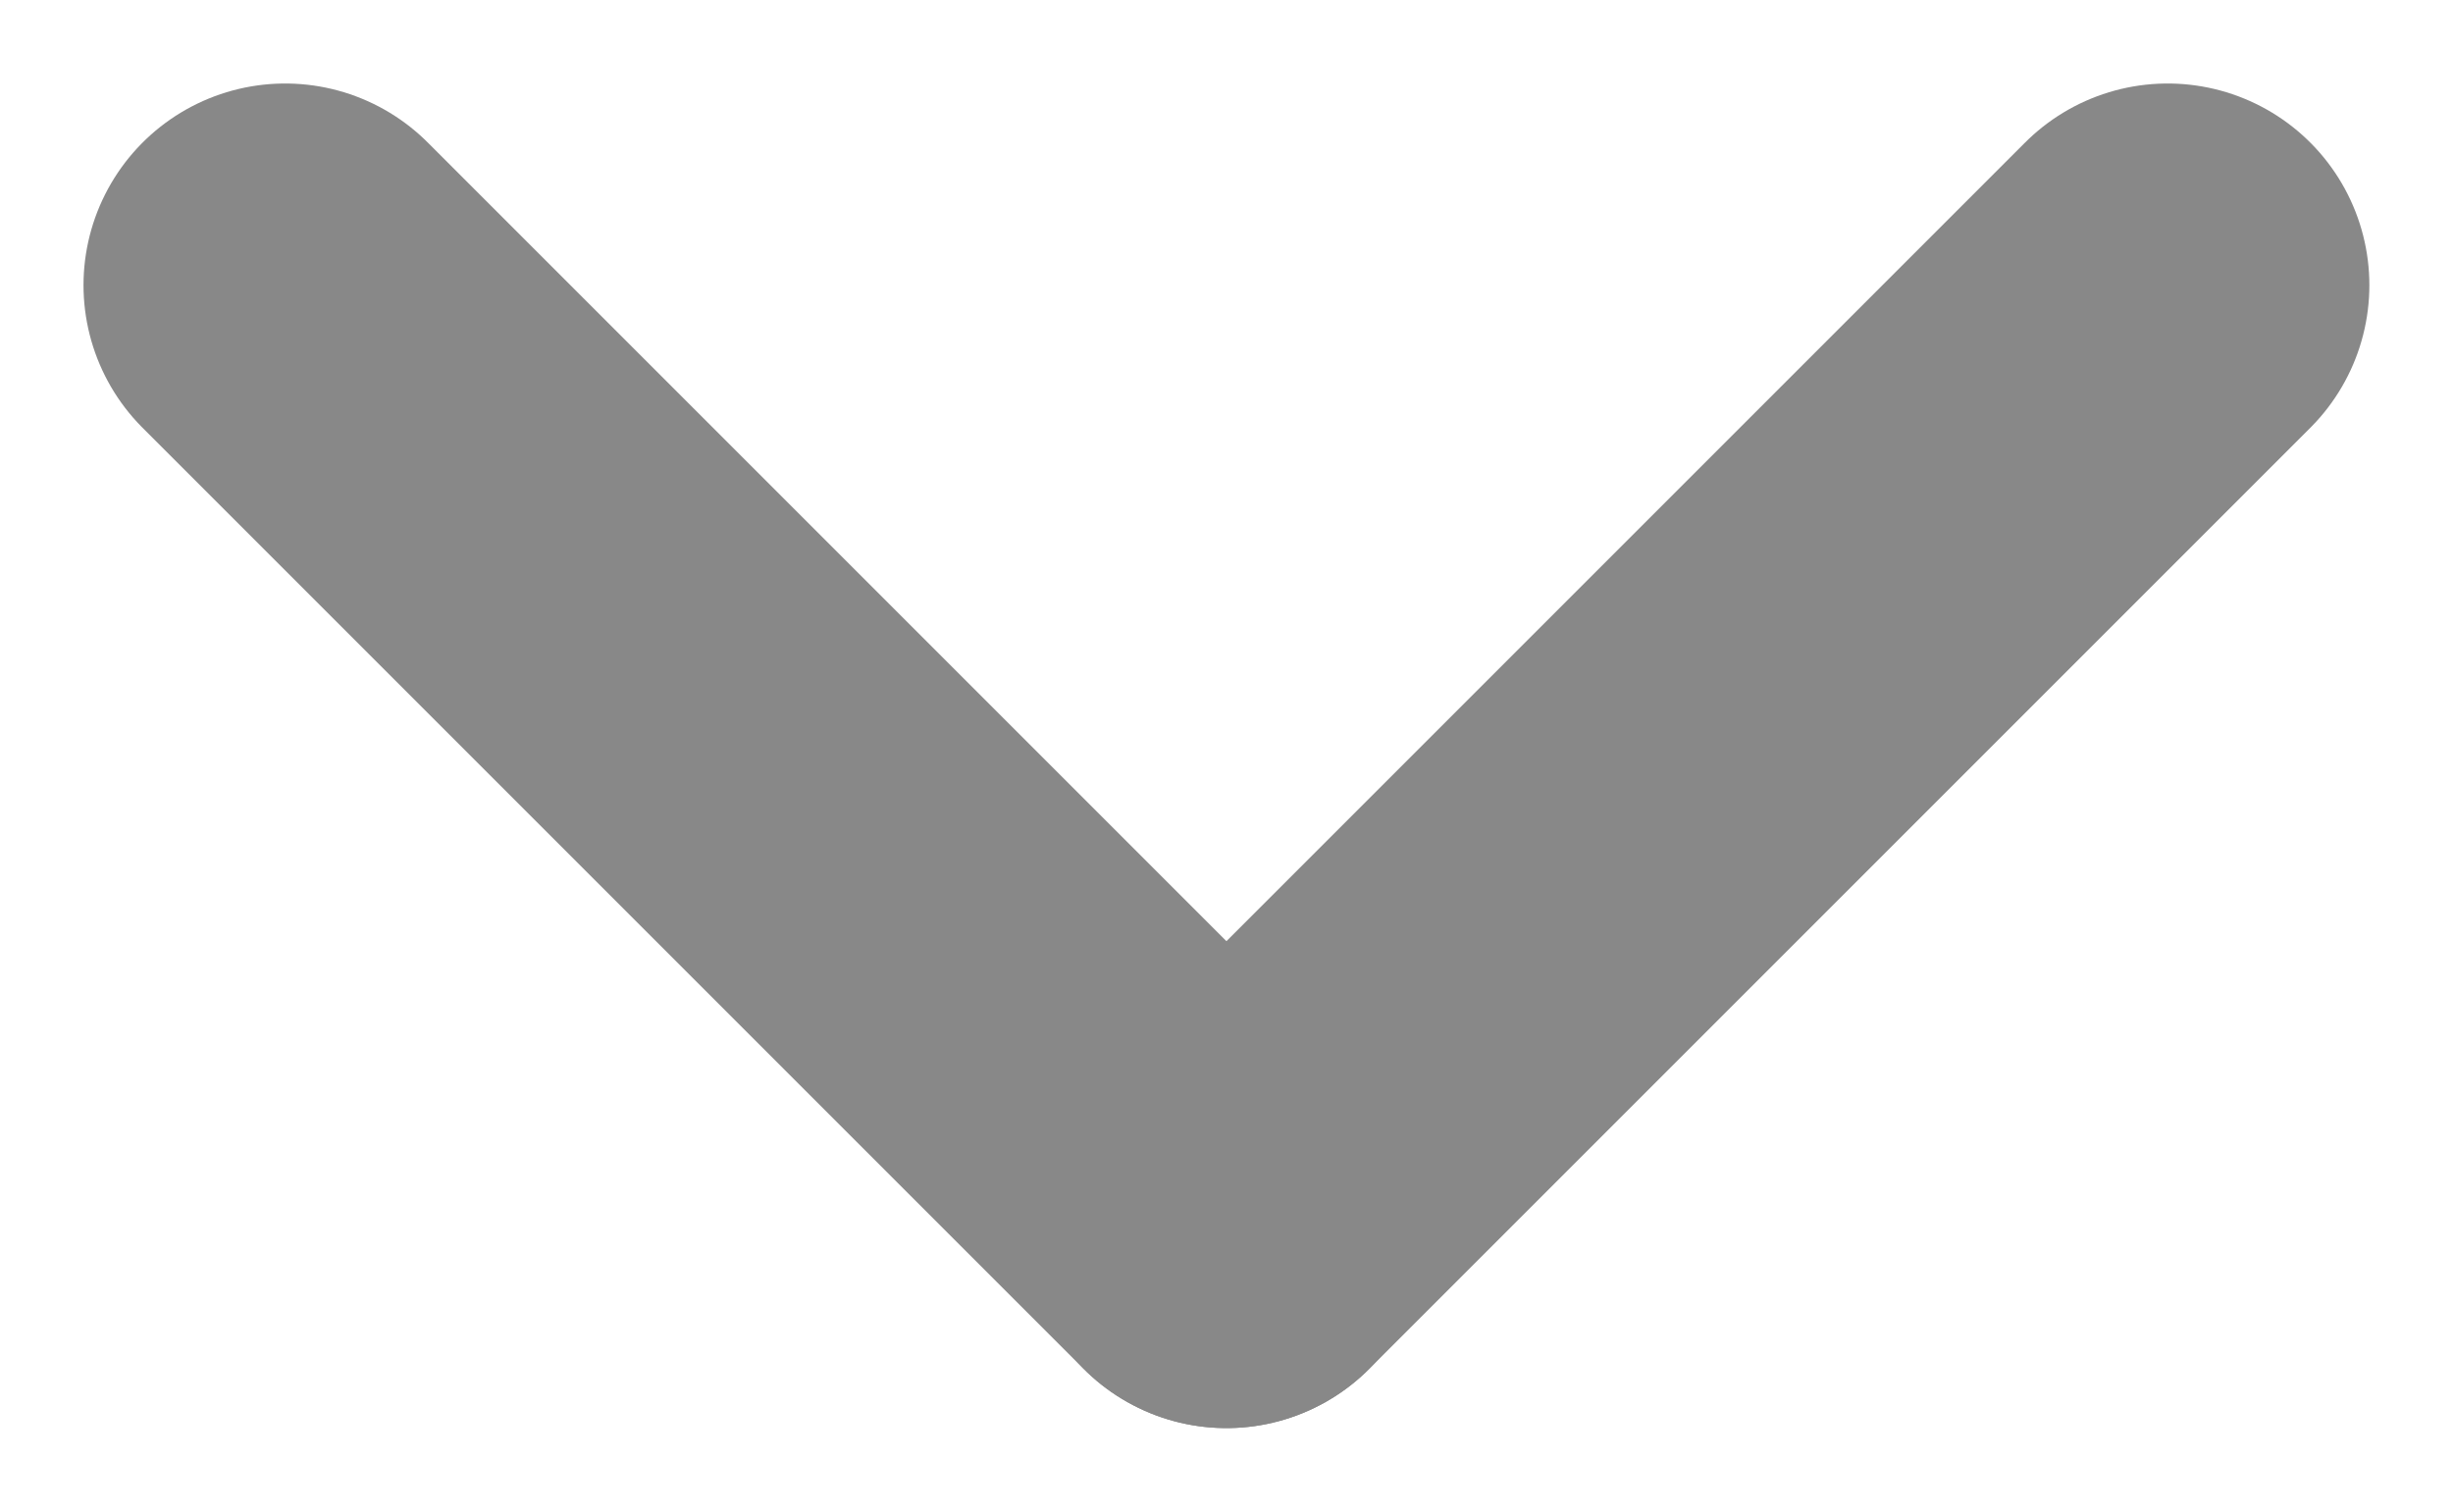 <svg xmlns="http://www.w3.org/2000/svg" width="18.243" height="11.243" viewBox="0 0 18.243 11.243"><g transform="translate(-785.379 -250.379)"><line x2="7" y2="7" transform="translate(787.5 252.5)" fill="none" stroke="#888" stroke-linecap="round" stroke-width="3"/><line x1="7" y2="7" transform="translate(794.5 252.5)" fill="none" stroke="#888" stroke-linecap="round" stroke-width="3"/></g></svg>